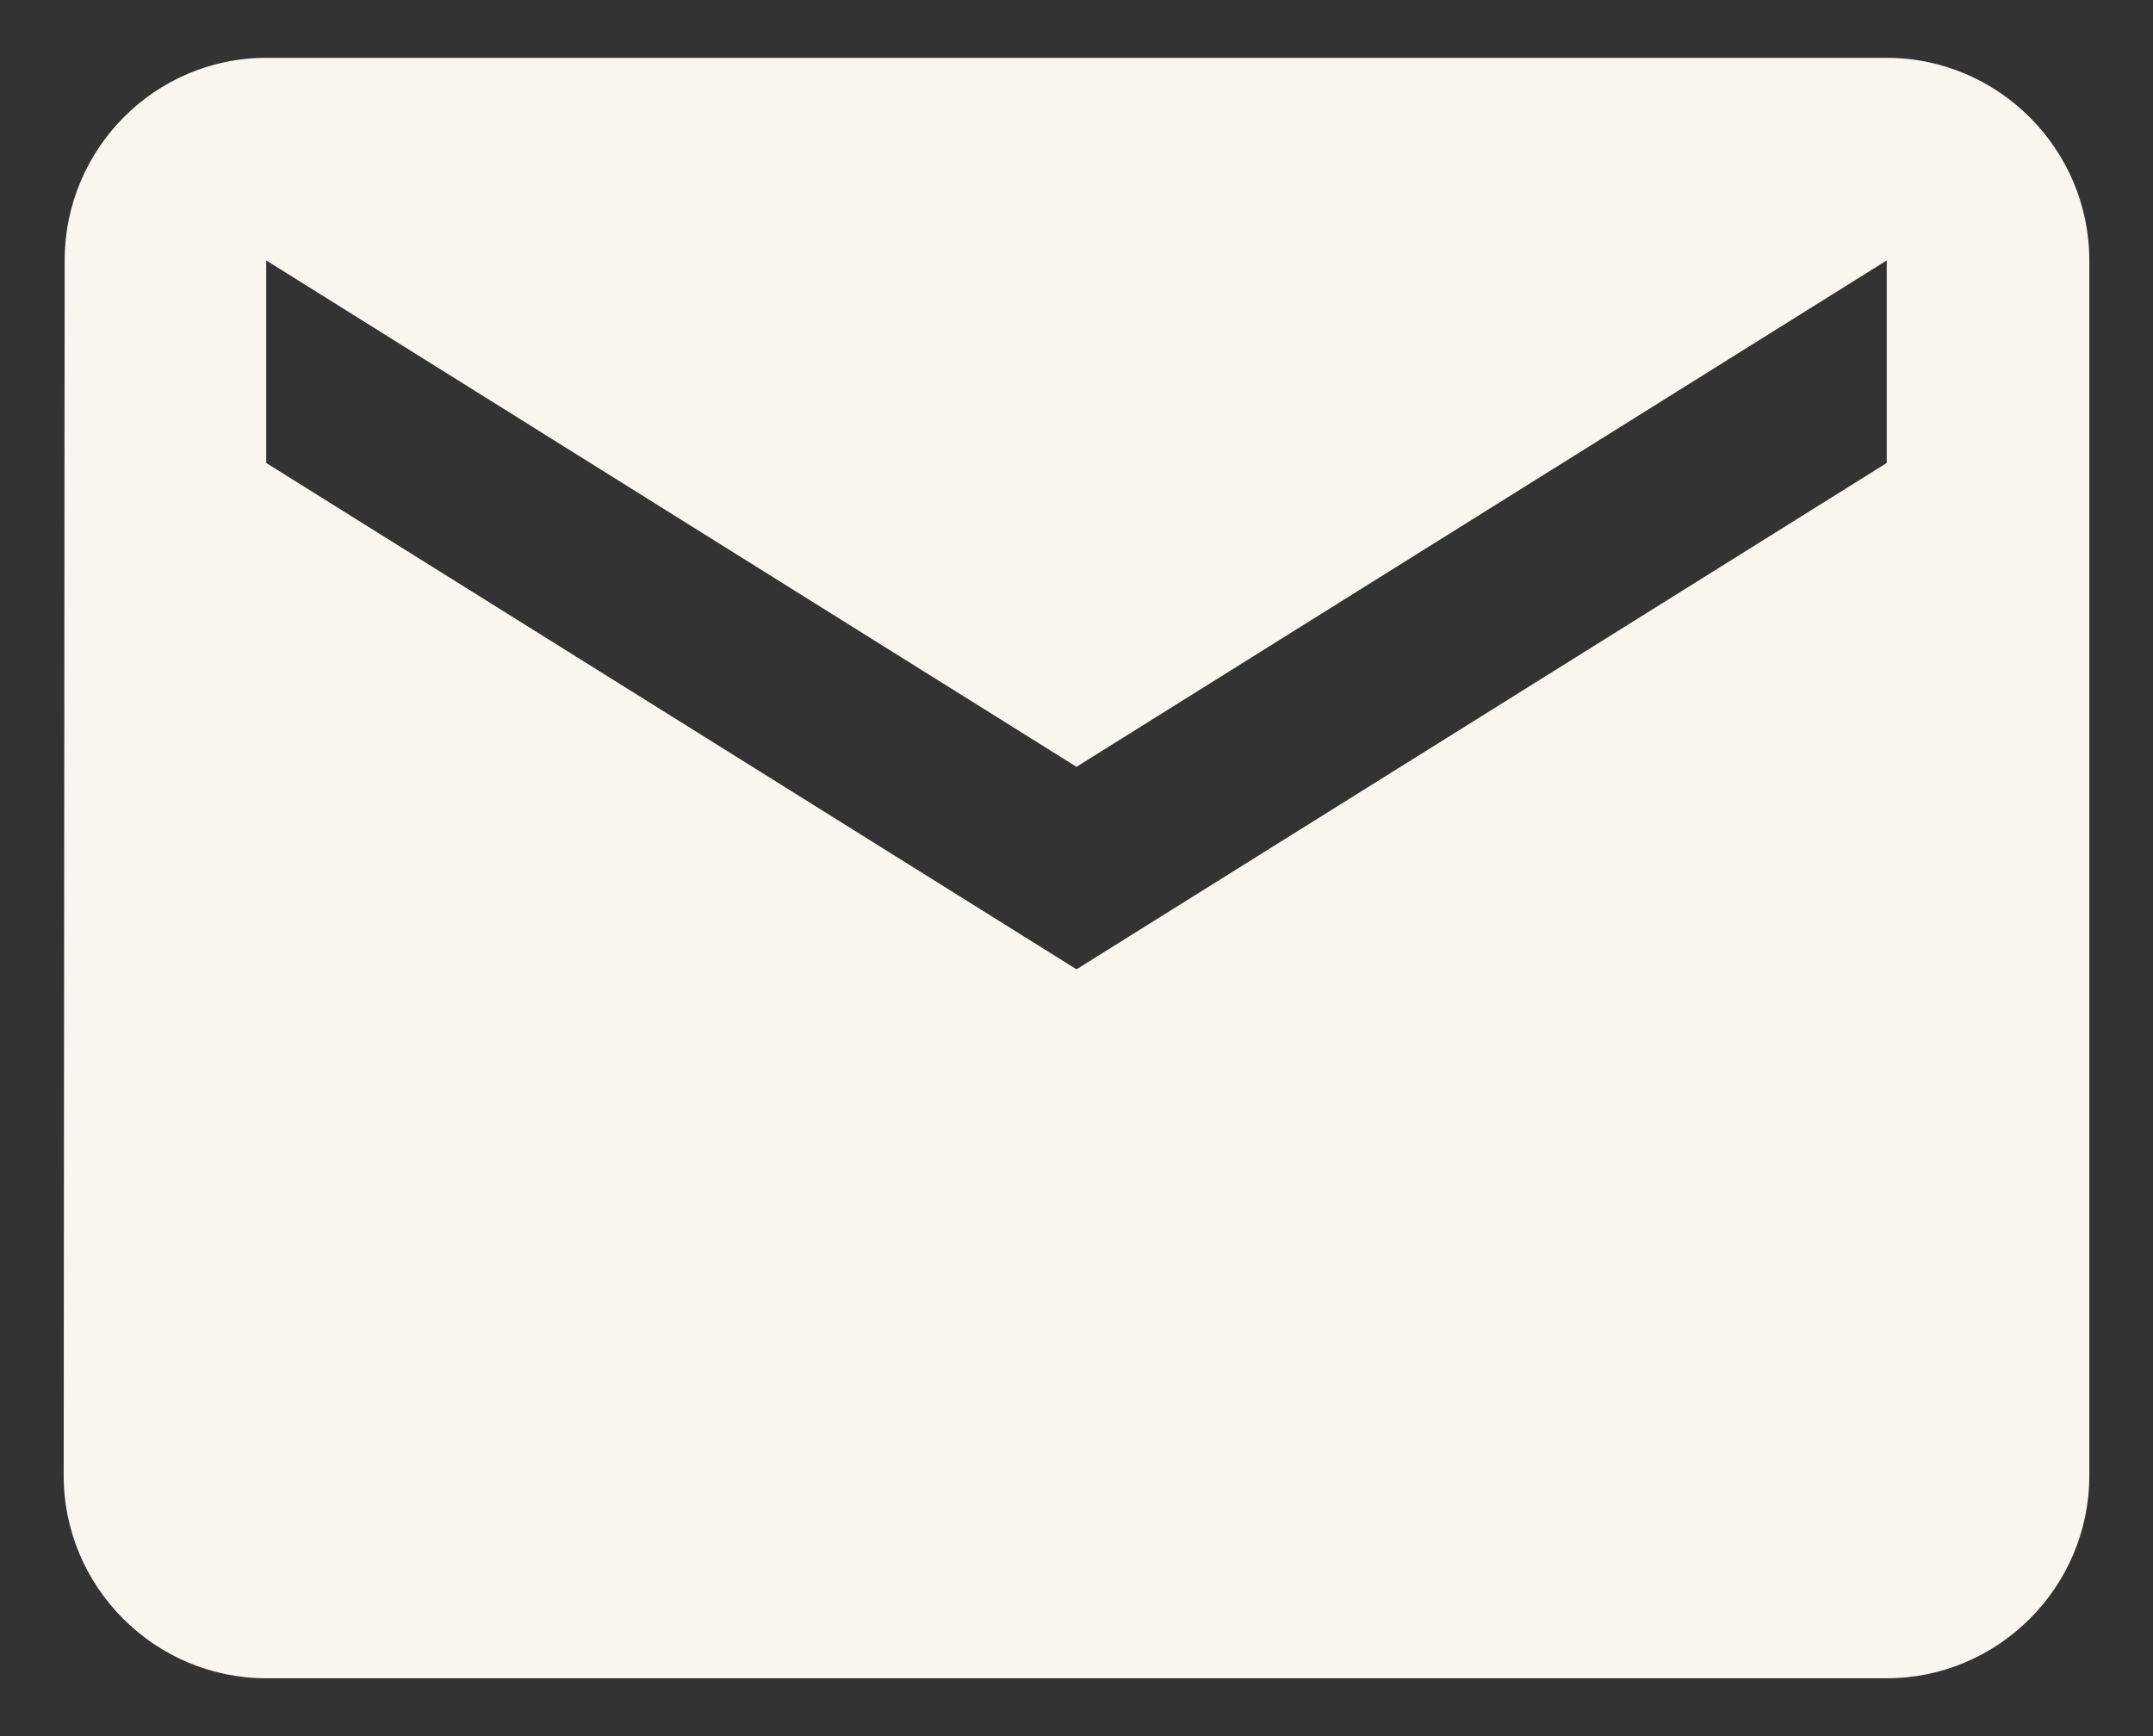 <svg width="31" height="25" viewBox="0 0 31 25" fill="none" xmlns="http://www.w3.org/2000/svg">
<rect x="0" y="0" width="31" height="25" fill="#333333" stroke="none"/>
<path d="M27.166 0.833H3.833C2.229 0.833 0.931 2.146 0.931 3.75L0.917 21.25C0.917 22.854 2.229 24.167 3.833 24.167H27.166C28.771 24.167 30.083 22.854 30.083 21.25V3.75C30.083 2.146 28.771 0.833 27.166 0.833ZM27.166 6.667L15.5 13.958L3.833 6.667V3.75L15.5 11.042L27.166 3.75V6.667Z" fill="#F8F6EE"/>
</svg>
